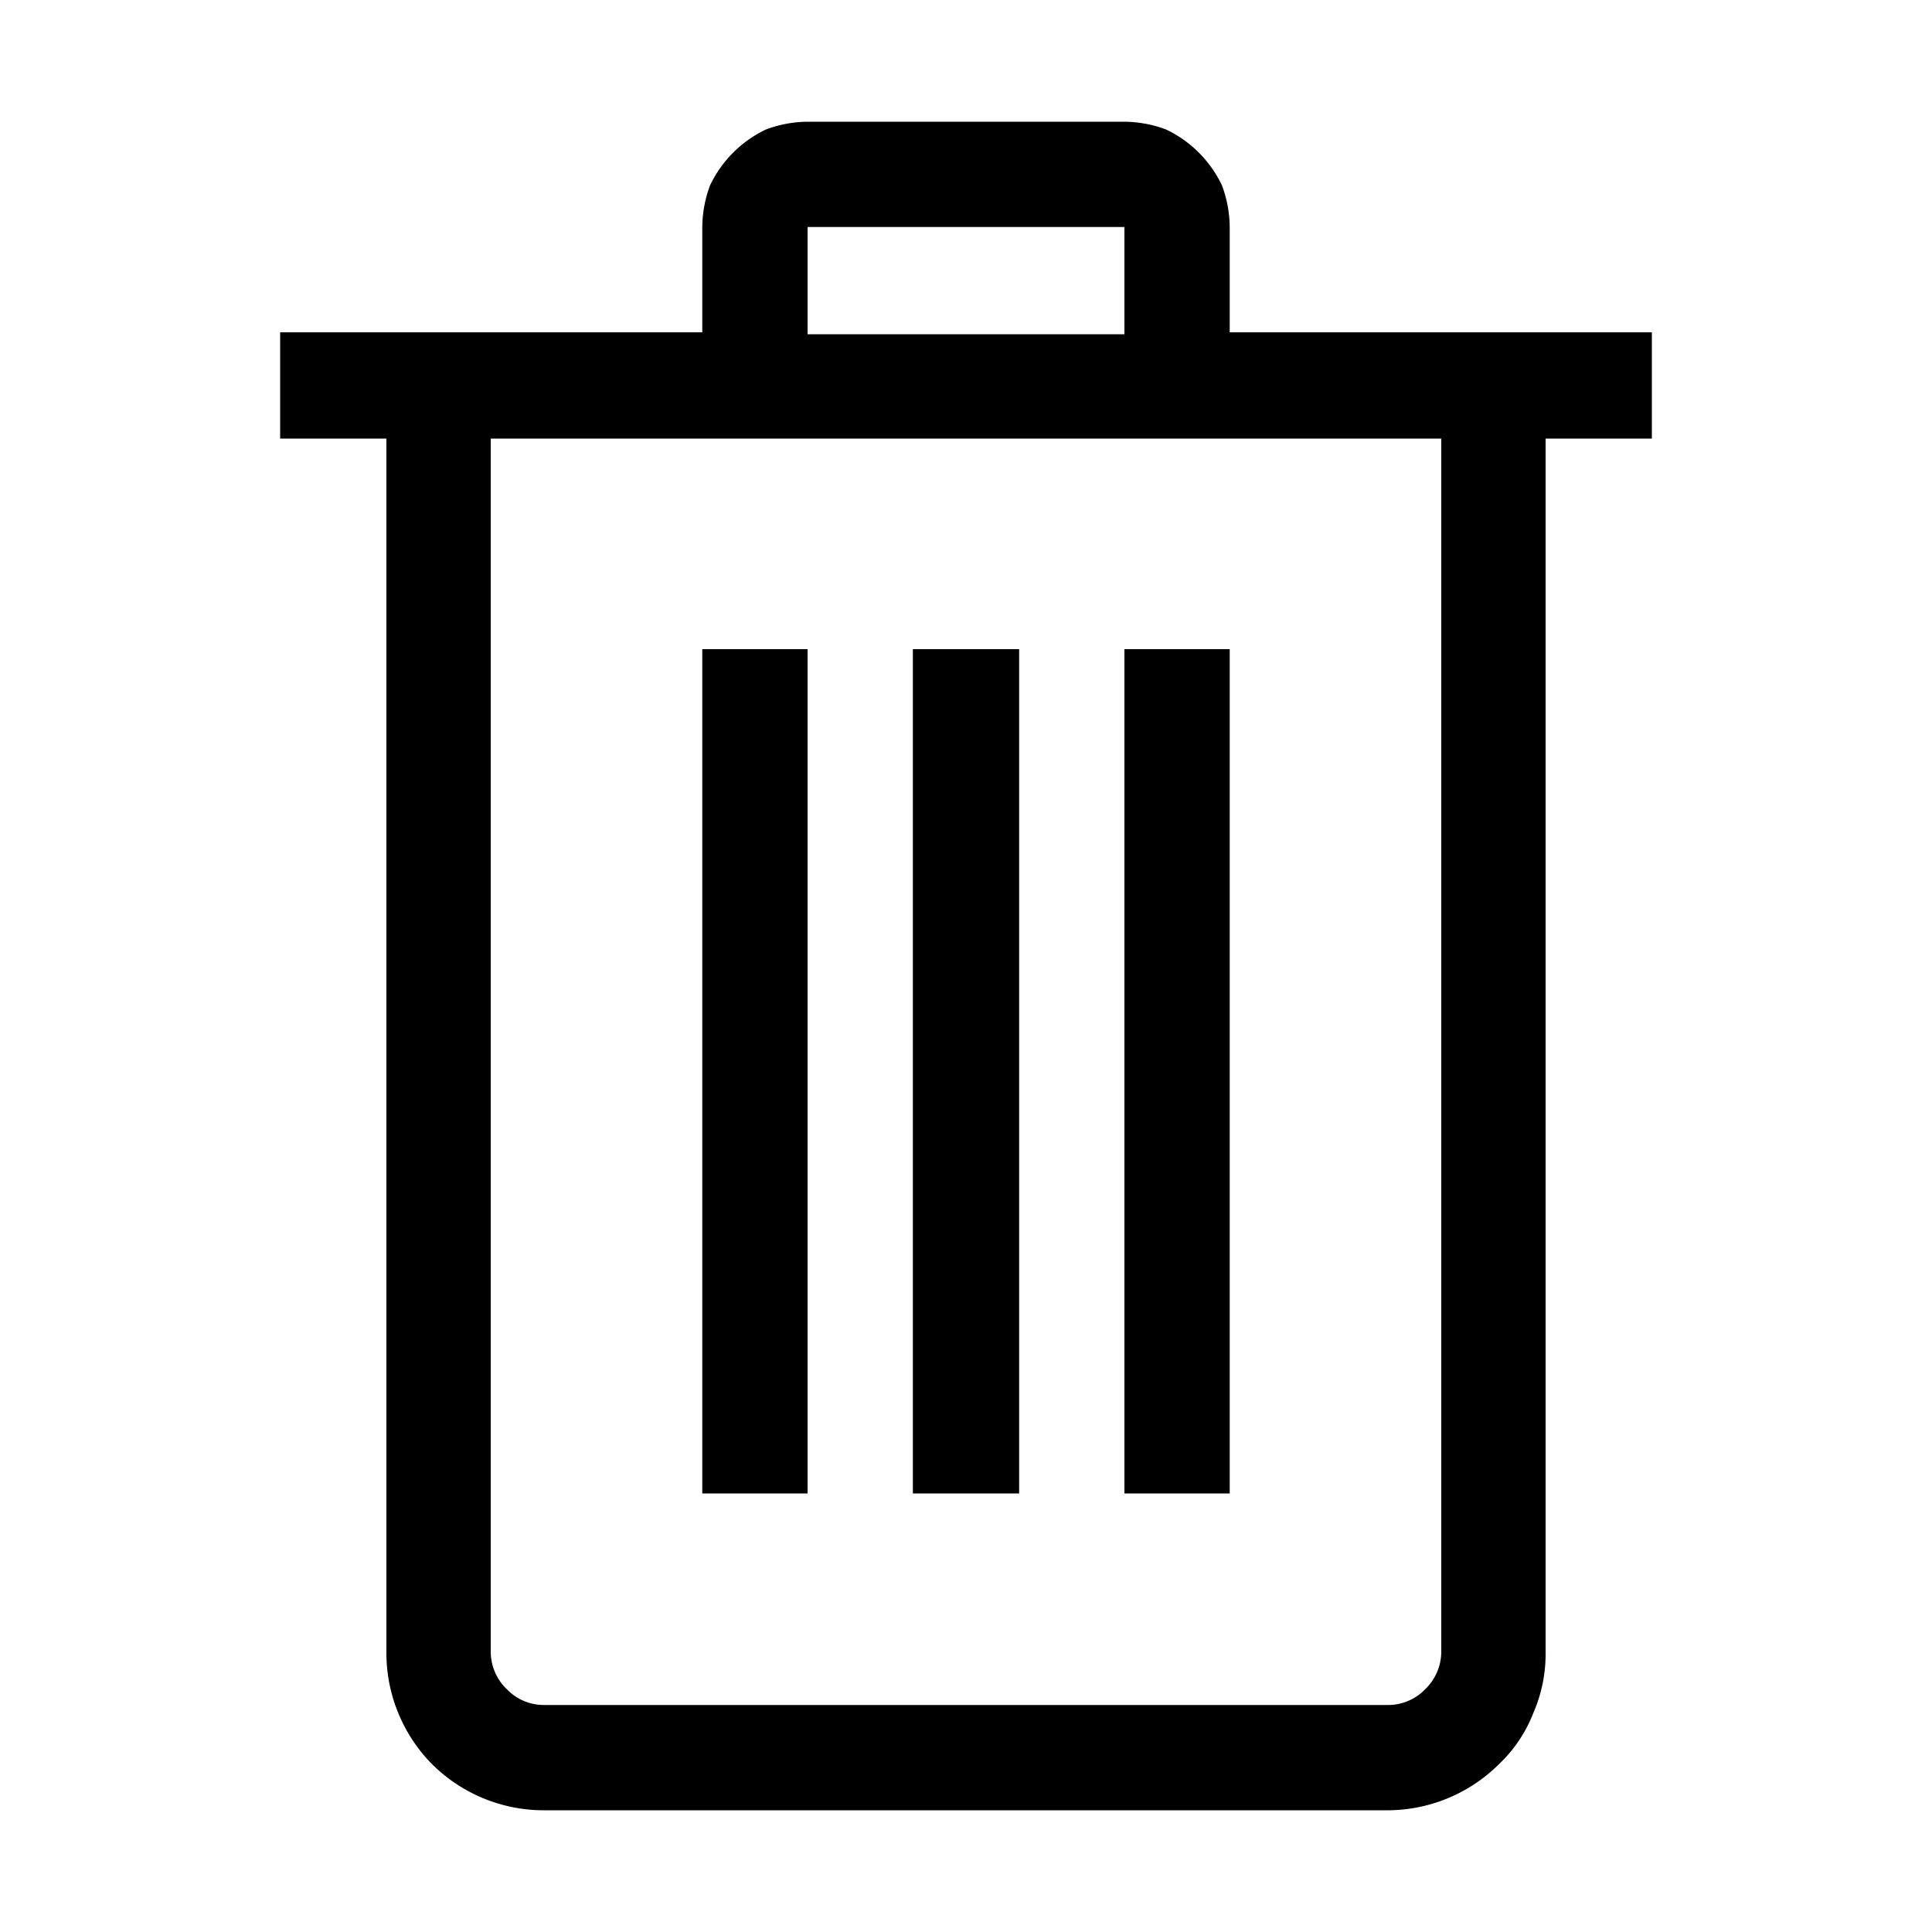 <svg xmlns="http://www.w3.org/2000/svg" viewBox="0 0 20 20"><defs><style>.cls-1{fill:none;}</style></defs><title>Ресурс 1228</title><g id="Слой_2" data-name="Слой 2"><g id="Слой_1-2" data-name="Слой 1"><rect id="canvas_background" data-name="canvas background" class="cls-1" width="20" height="20"/><path d="M17.1,4.54H16V17.1a1.53,1.53,0,0,1-.13.64,1.45,1.45,0,0,1-.35.52,1.64,1.64,0,0,1-1.16.48H5.63a1.64,1.64,0,0,1-1.16-.48A1.64,1.64,0,0,1,4,17.1V4.54H2.9V3.44H7.27V2.35a1.26,1.26,0,0,1,.08-.43,1.22,1.22,0,0,1,.58-.58,1.26,1.26,0,0,1,.43-.08h3.28a1.26,1.26,0,0,1,.43.08,1.22,1.22,0,0,1,.58.58,1.26,1.26,0,0,1,.08.43V3.44H17.1Zm-2.18,0H5.08V17.1a.54.54,0,0,0,.17.39.53.53,0,0,0,.38.16h8.74a.53.53,0,0,0,.38-.16.54.54,0,0,0,.17-.39ZM8.36,15.46H7.27V6.72H8.36Zm0-12h3.28V2.35H8.36Zm2.19,12H9.45V6.72h1.1Zm2.18,0H11.64V6.72h1.09Z"/></g></g></svg>